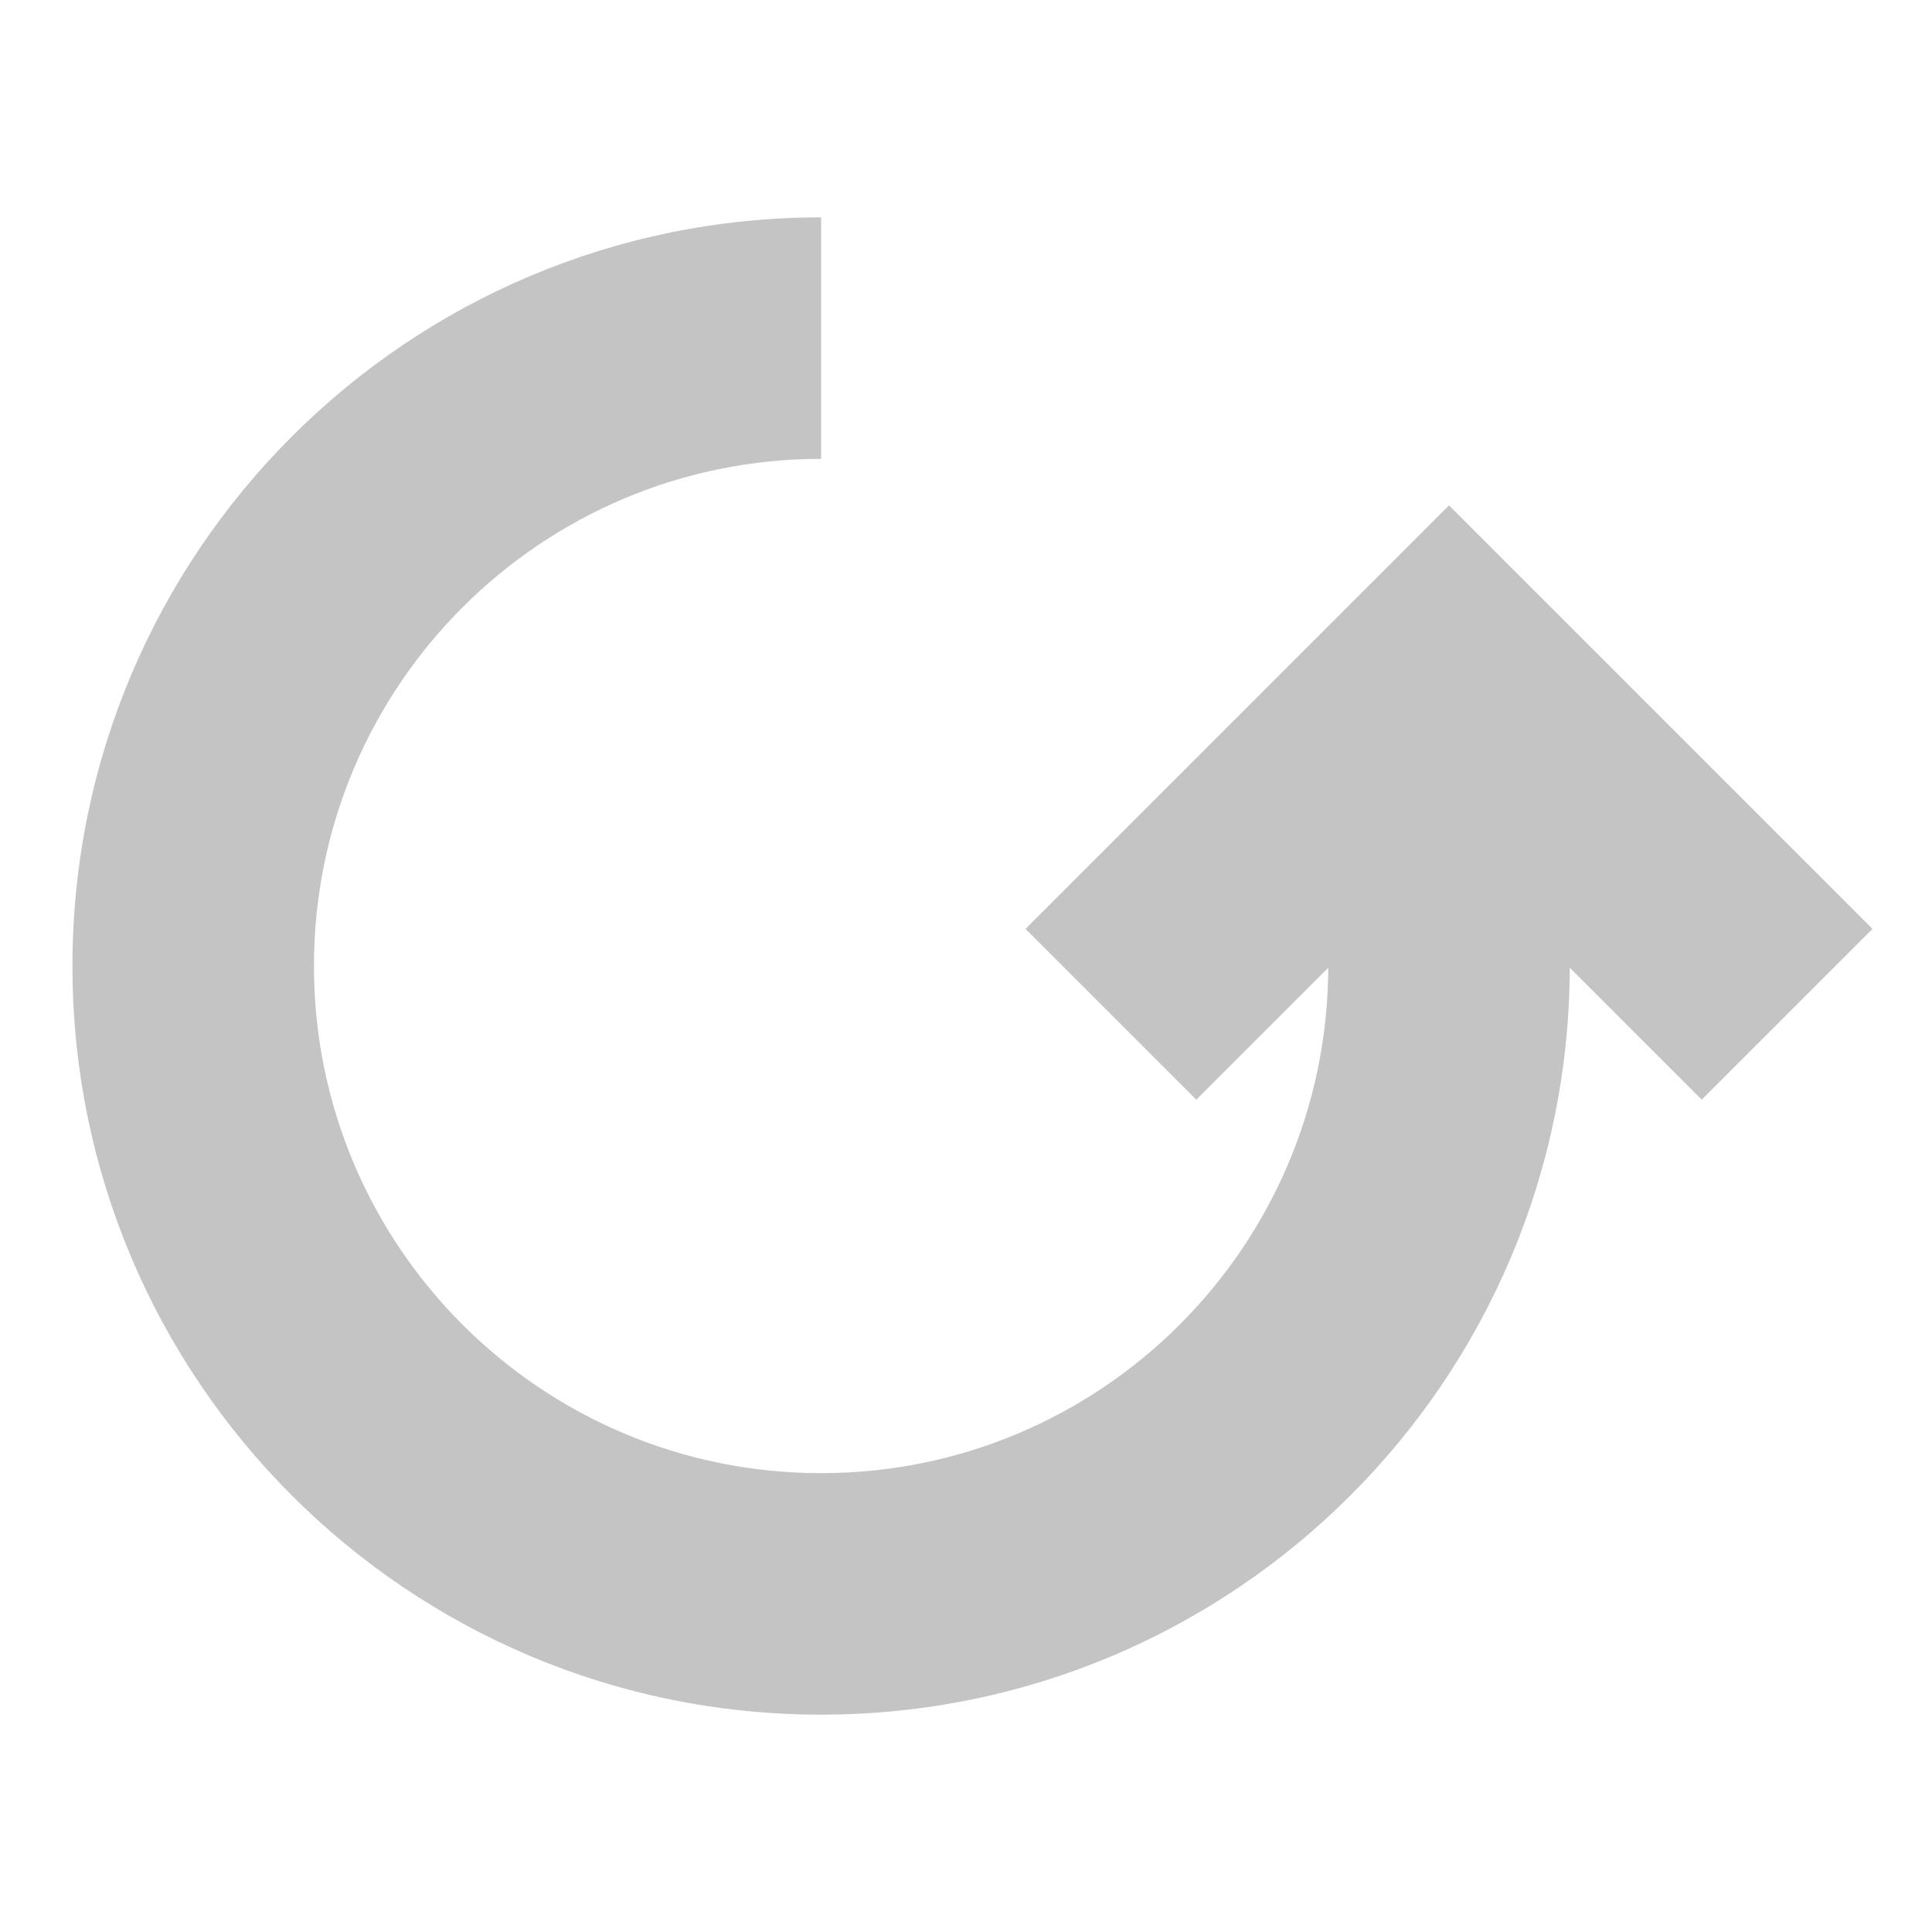 <svg width="40" height="40" viewBox="0 0 40 40" fill="none" xmlns="http://www.w3.org/2000/svg">
<path fill-rule="evenodd" clip-rule="evenodd" d="M17 9.5C11.201 9.5 6.5 14.201 6.5 20C6.5 25.799 11.201 30.5 17 30.5C22.787 30.5 27.481 25.818 27.5 20.036L24.768 22.768L21.232 19.232L30 10.464L38.768 19.232L35.232 22.768L32.5 20.035C32.481 28.58 25.549 35.5 17 35.5C8.44 35.5 1.5 28.56 1.5 20C1.5 11.44 8.44 4.5 17 4.5V9.5Z" fill="#C4C4C4"/>
</svg>
